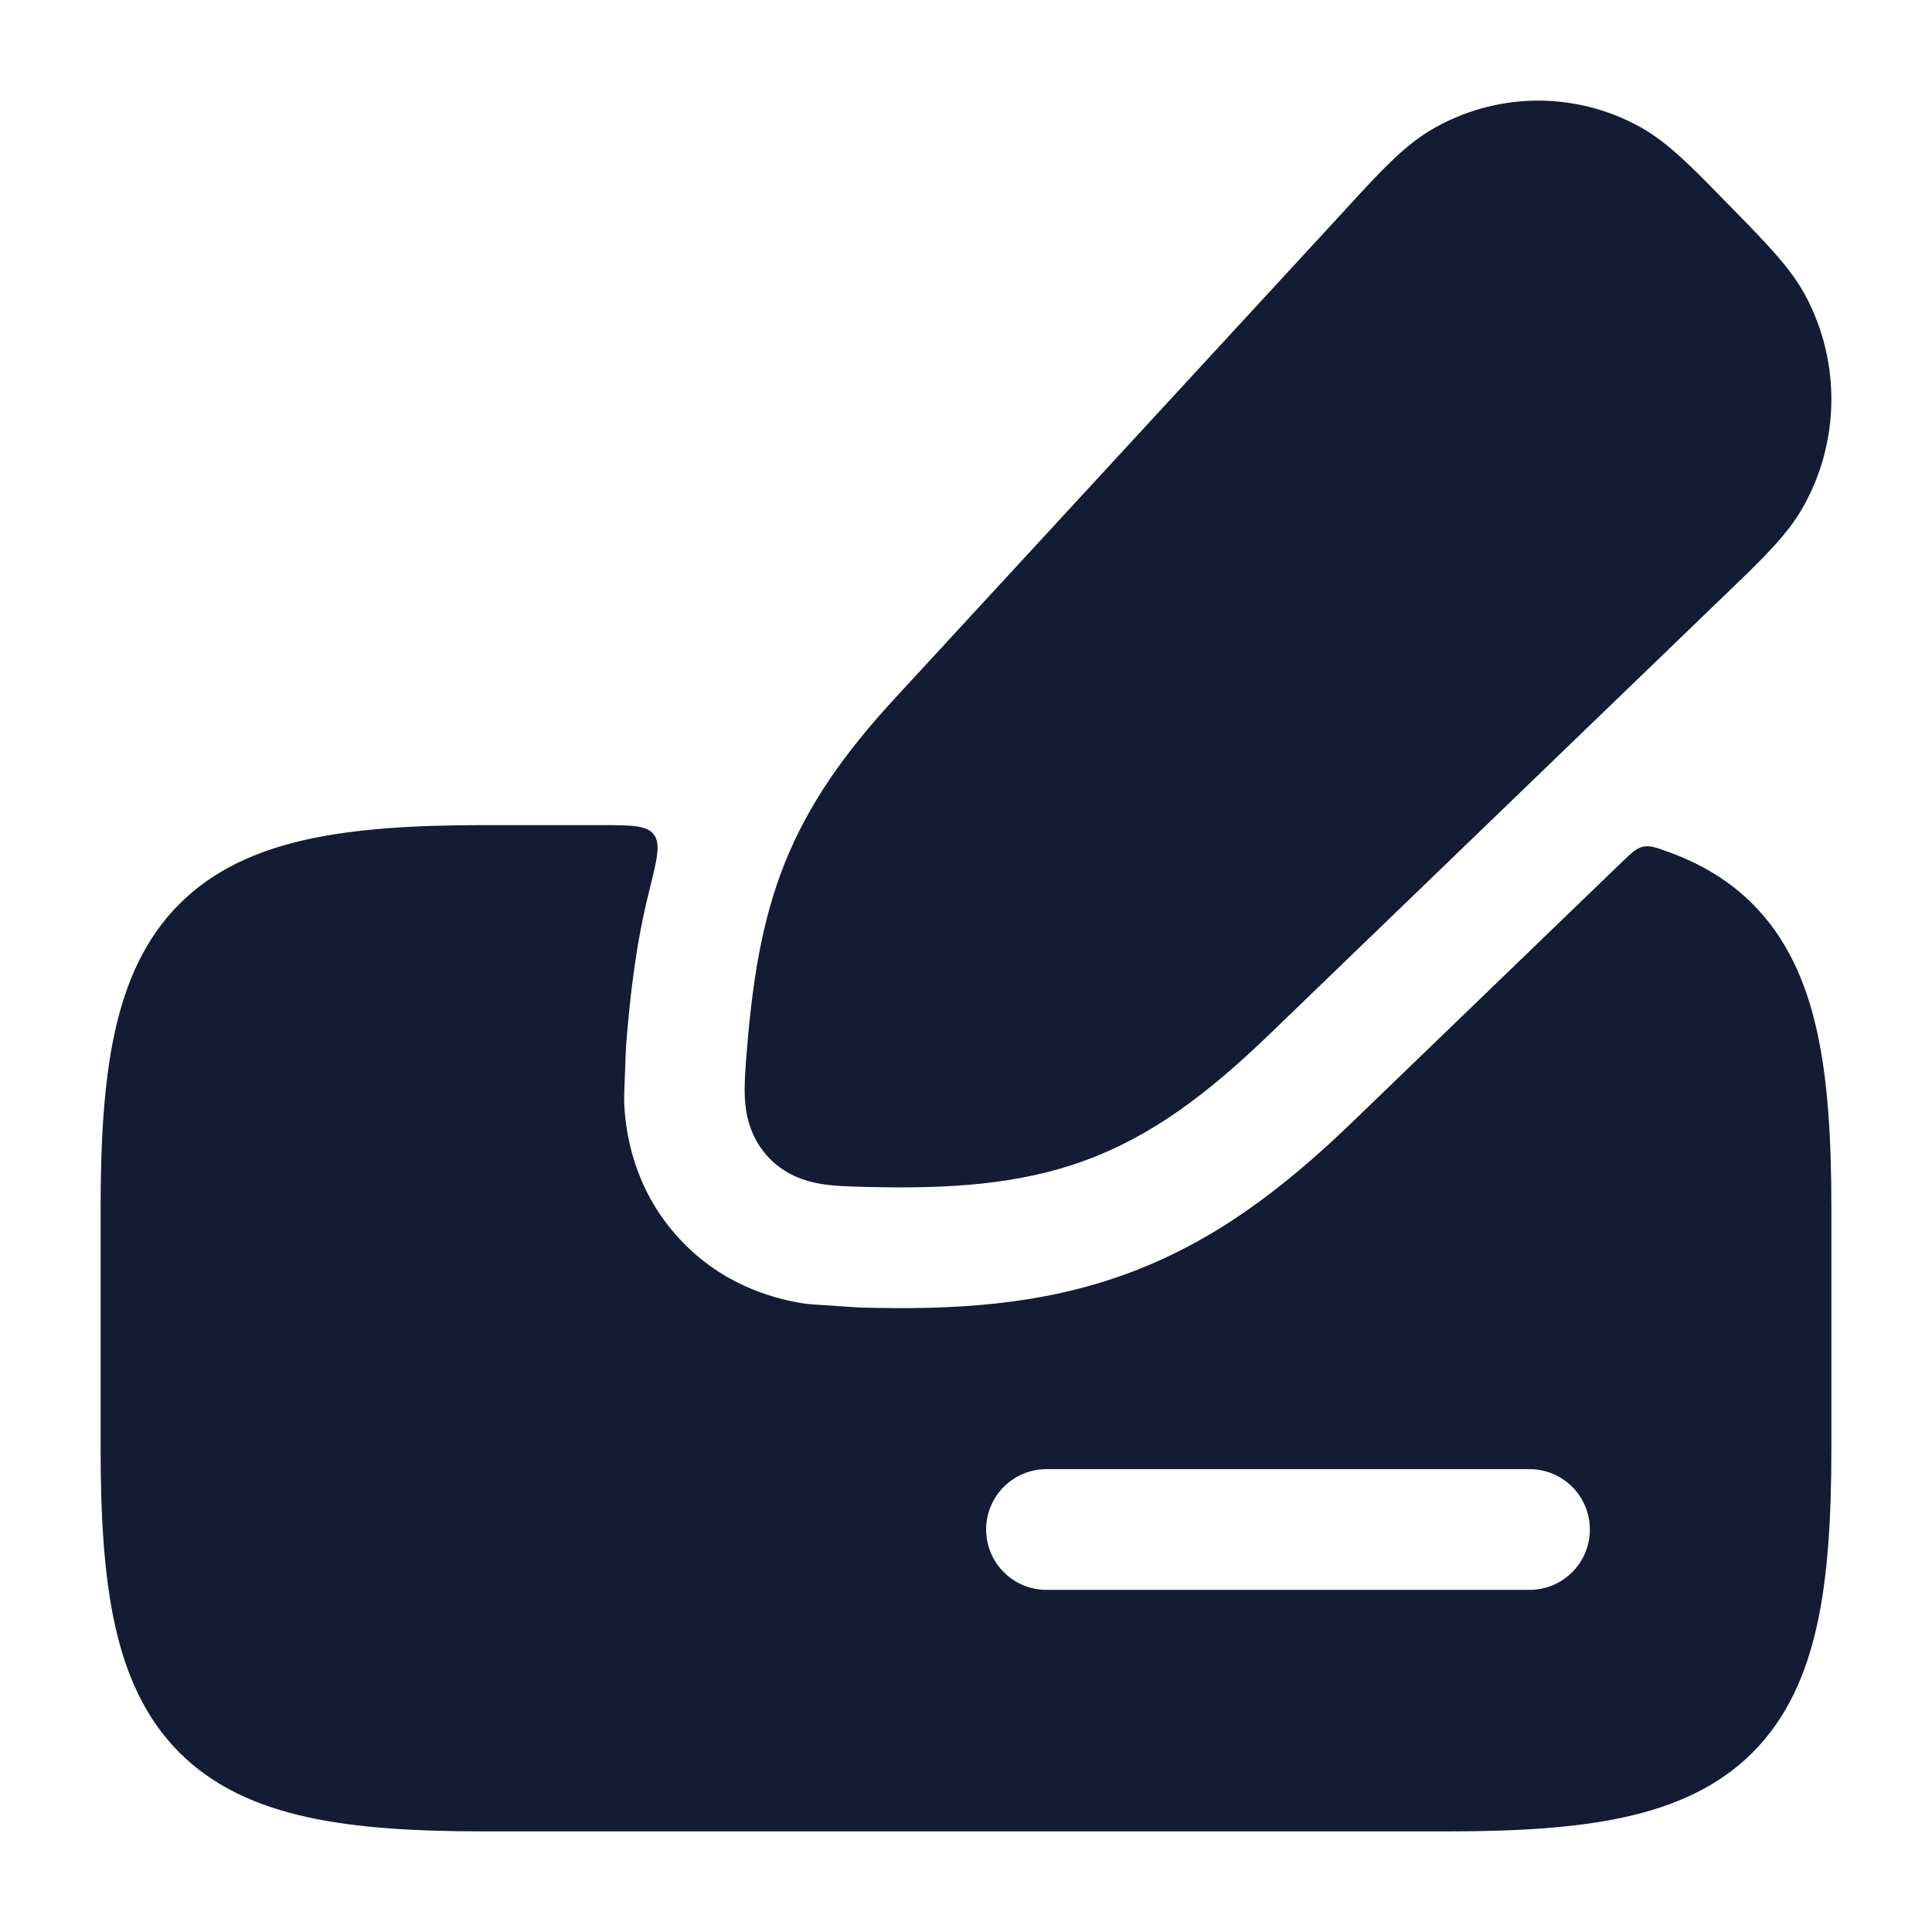 <svg width="24" height="24" viewBox="0 0 24 24" fill="none" xmlns="http://www.w3.org/2000/svg">
<path d="M17.769 1.619C18.571 1.141 19.562 1.126 20.379 1.58C20.718 1.769 21.022 2.08 21.408 2.476L21.483 2.553L21.557 2.628C21.945 3.025 22.249 3.335 22.432 3.68C22.869 4.502 22.855 5.497 22.394 6.307C22.201 6.646 21.889 6.947 21.489 7.332L21.413 7.405L15.771 12.847C14.99 13.601 14.296 14.116 13.479 14.416C12.667 14.713 11.804 14.772 10.74 14.744L10.708 14.743C10.549 14.739 10.36 14.734 10.199 14.707C10.004 14.675 9.737 14.594 9.523 14.351C9.312 14.11 9.264 13.838 9.253 13.644C9.244 13.482 9.259 13.292 9.271 13.129L9.274 13.098C9.345 12.186 9.465 11.429 9.752 10.713C10.043 9.991 10.483 9.362 11.122 8.669L16.693 2.625L16.765 2.546C17.14 2.138 17.435 1.818 17.769 1.619Z" fill="#141B34"/>
<path fill-rule="evenodd" clip-rule="evenodd" d="M3.818 10.427C4.428 10.293 5.156 10.25 6 10.25H7.449C7.837 10.25 8.031 10.25 8.121 10.365C8.212 10.481 8.161 10.681 8.061 11.083C7.905 11.705 7.829 12.336 7.778 12.981C7.777 13.001 7.776 13.021 7.775 13.04L7.754 13.587C7.752 13.634 7.753 13.681 7.755 13.728C7.775 14.083 7.871 14.743 8.397 15.341C8.931 15.948 9.585 16.125 9.952 16.187C10 16.195 10.049 16.201 10.098 16.204L10.638 16.24C10.659 16.242 10.68 16.243 10.7 16.243C11.824 16.273 12.914 16.22 13.995 15.824C15.093 15.422 15.963 14.746 16.812 13.927L20.145 10.712C20.267 10.595 20.328 10.536 20.412 10.518C20.495 10.5 20.568 10.526 20.712 10.578C21.113 10.722 21.472 10.929 21.771 11.229C22.197 11.655 22.437 12.199 22.573 12.818C22.707 13.428 22.75 14.156 22.75 15V18C22.75 18.844 22.707 19.572 22.573 20.182C22.437 20.801 22.197 21.345 21.771 21.771C21.345 22.197 20.801 22.437 20.182 22.573C19.572 22.707 18.844 22.75 18 22.75H6C5.156 22.75 4.428 22.707 3.818 22.573C3.199 22.437 2.655 22.197 2.229 21.771C1.803 21.345 1.563 20.801 1.427 20.182C1.293 19.572 1.25 18.844 1.25 18V15C1.25 14.156 1.293 13.428 1.427 12.818C1.563 12.199 1.803 11.655 2.229 11.229C2.655 10.803 3.199 10.563 3.818 10.427ZM12.25 19C12.25 18.586 12.586 18.25 13 18.25L19 18.25C19.414 18.25 19.75 18.586 19.75 19C19.75 19.414 19.414 19.75 19 19.75L13 19.75C12.586 19.75 12.25 19.414 12.25 19Z" fill="#141B34"/>
</svg>
